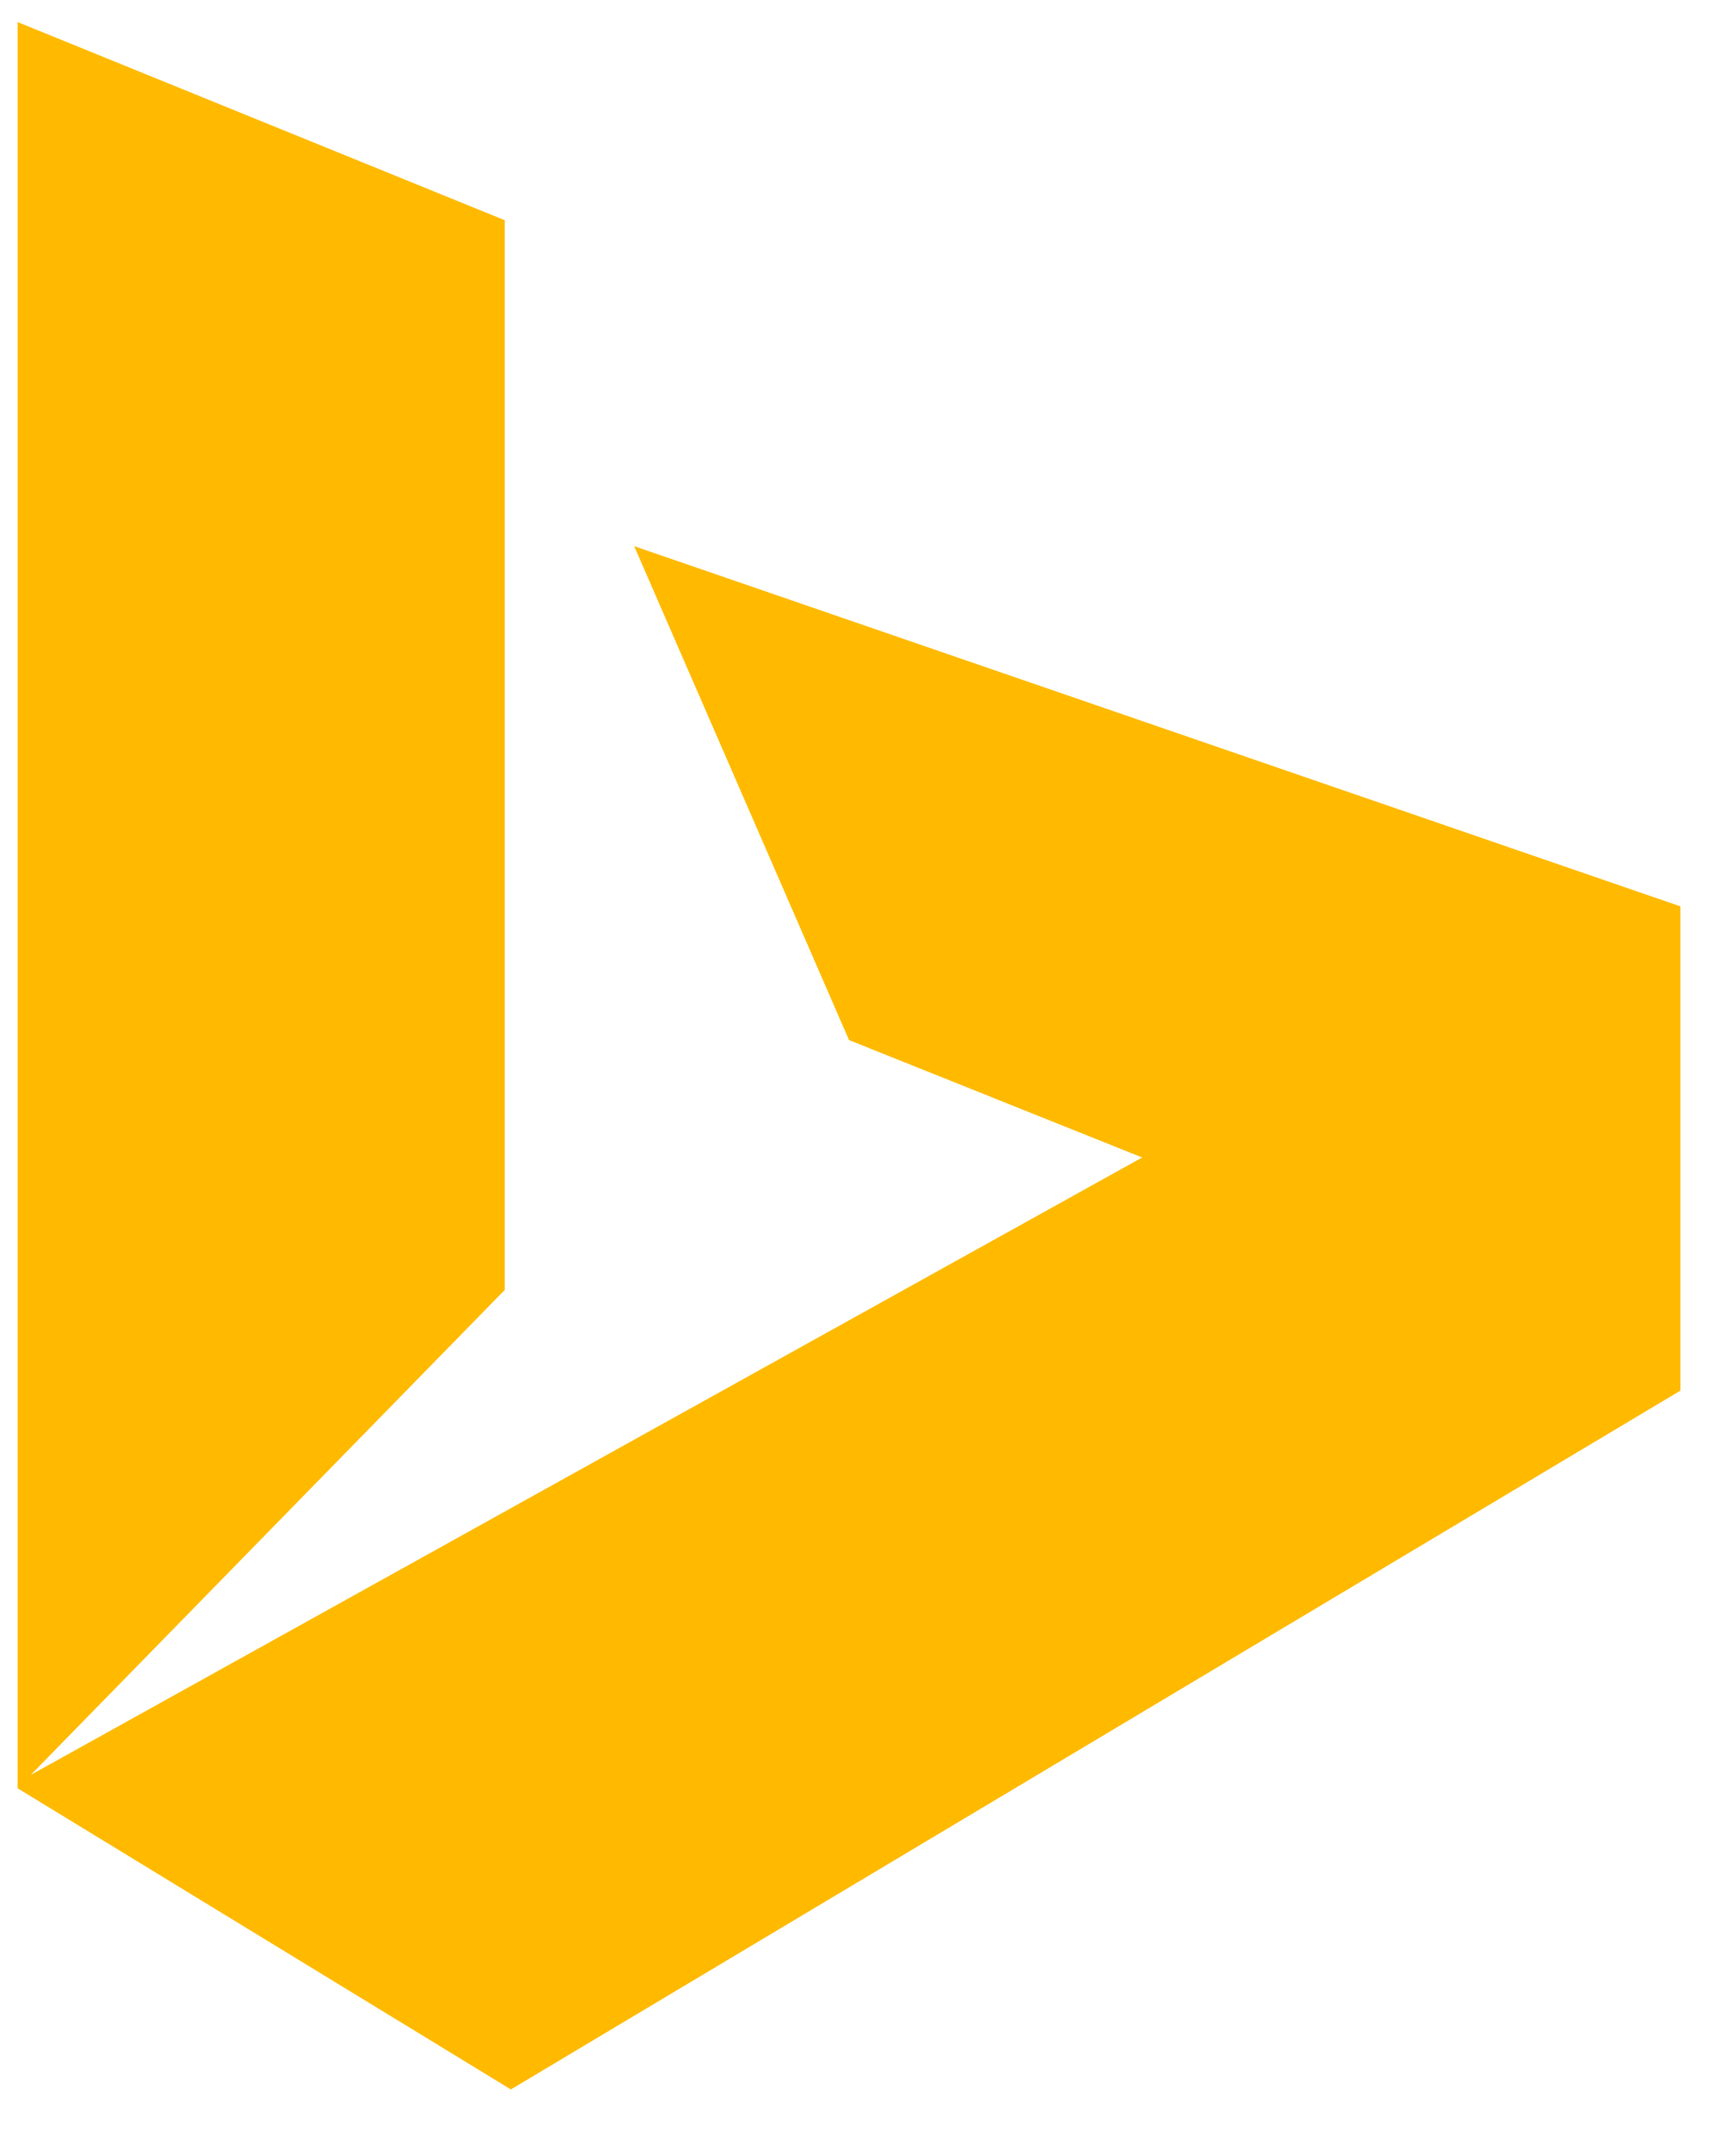 <svg width="25" height="31" viewBox="0 0 25 31" fill="none" xmlns="http://www.w3.org/2000/svg">
<path d="M8.879 7.546L11.973 14.658L16.194 16.348L0.189 25.238L7.015 18.255V2.853L-1.18452e-07 0V25.431L7.103 29.767L23.945 19.705V12.732L8.879 7.546Z" transform="translate(0.254 0.318)" fill="#FFBA00"/>
</svg>
